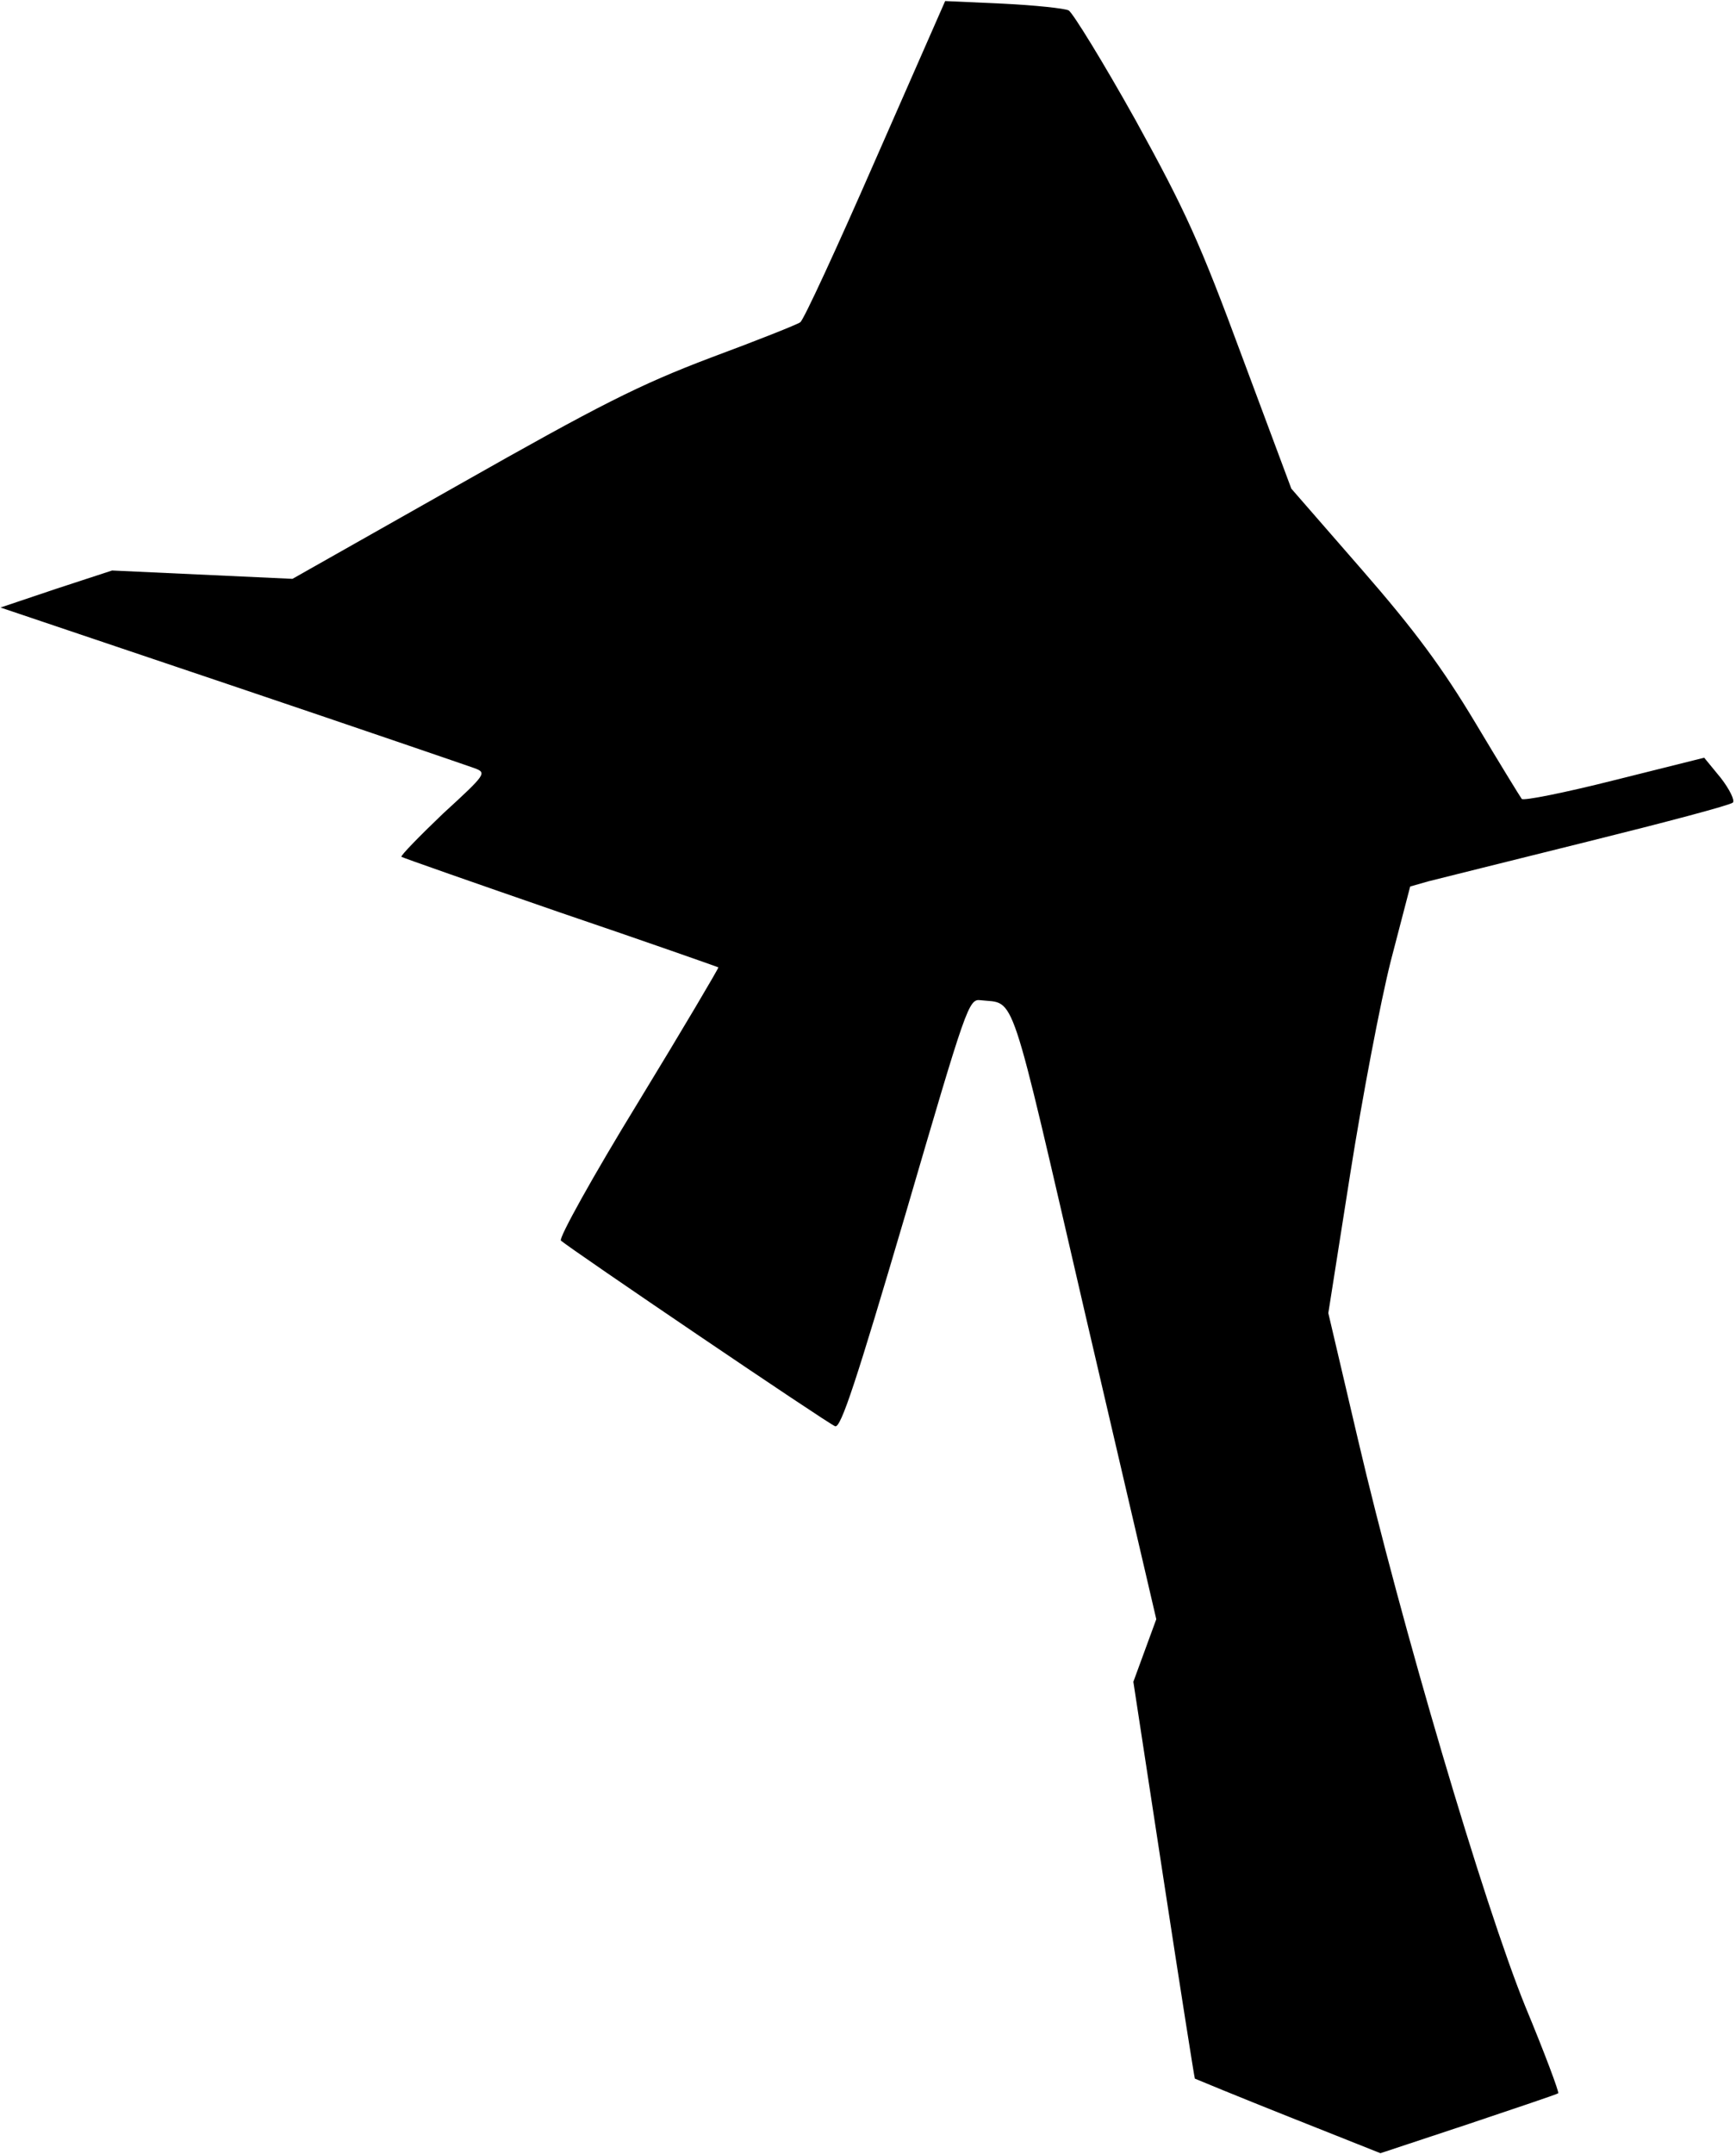 <?xml version="1.0" standalone="no"?>
<!DOCTYPE svg PUBLIC "-//W3C//DTD SVG 20010904//EN"
 "http://www.w3.org/TR/2001/REC-SVG-20010904/DTD/svg10.dtd">
<svg version="1.0" xmlns="http://www.w3.org/2000/svg"
 width="333pt" height="413pt" viewBox="0 0 333 413"
 preserveAspectRatio="xMidYMid meet">
<g transform="translate(0,413) scale(0.1,-0.1)"
fill="#000000" stroke="none">
<path fill="#000000" stroke="none" d="M1679 3823 c-73 -167 -138 -308 -144
-311 -5 -4 -83 -35 -172 -68 -137 -52 -212 -90 -482 -243 l-320 -181 -173 8
-173 8 -107 -35 -107 -36 442 -149 c243 -82 453 -154 467 -159 24 -9 23 -11
-60 -87 -46 -44 -82 -81 -80 -83 3 -2 140 -50 305 -107 165 -56 301 -104 303
-105 1 -1 -68 -118 -154 -259 -87 -142 -153 -261 -148 -265 18 -16 512 -351
526 -356 11 -4 41 88 135 407 117 400 121 413 144 410 68 -8 53 36 200 -599
l137 -588 -22 -60 -22 -60 58 -379 c32 -209 59 -380 60 -382 2 -1 82 -34 180
-73 l176 -70 169 56 c92 31 170 57 172 59 2 2 -26 77 -63 166 -80 197 -239
736 -321 1087 l-57 243 42 267 c23 146 58 330 78 409 l37 142 35 10 c19 5 157
39 305 76 149 37 274 70 279 75 4 4 -6 25 -23 47 l-32 39 -172 -43 c-95 -24
-175 -40 -178 -36 -3 4 -43 69 -89 146 -63 105 -116 177 -218 294 l-135 155
-94 252 c-81 219 -108 279 -205 455 -62 111 -120 205 -128 210 -8 4 -65 10
-126 13 l-111 5 -134 -305z"/>
</g>
</svg>
